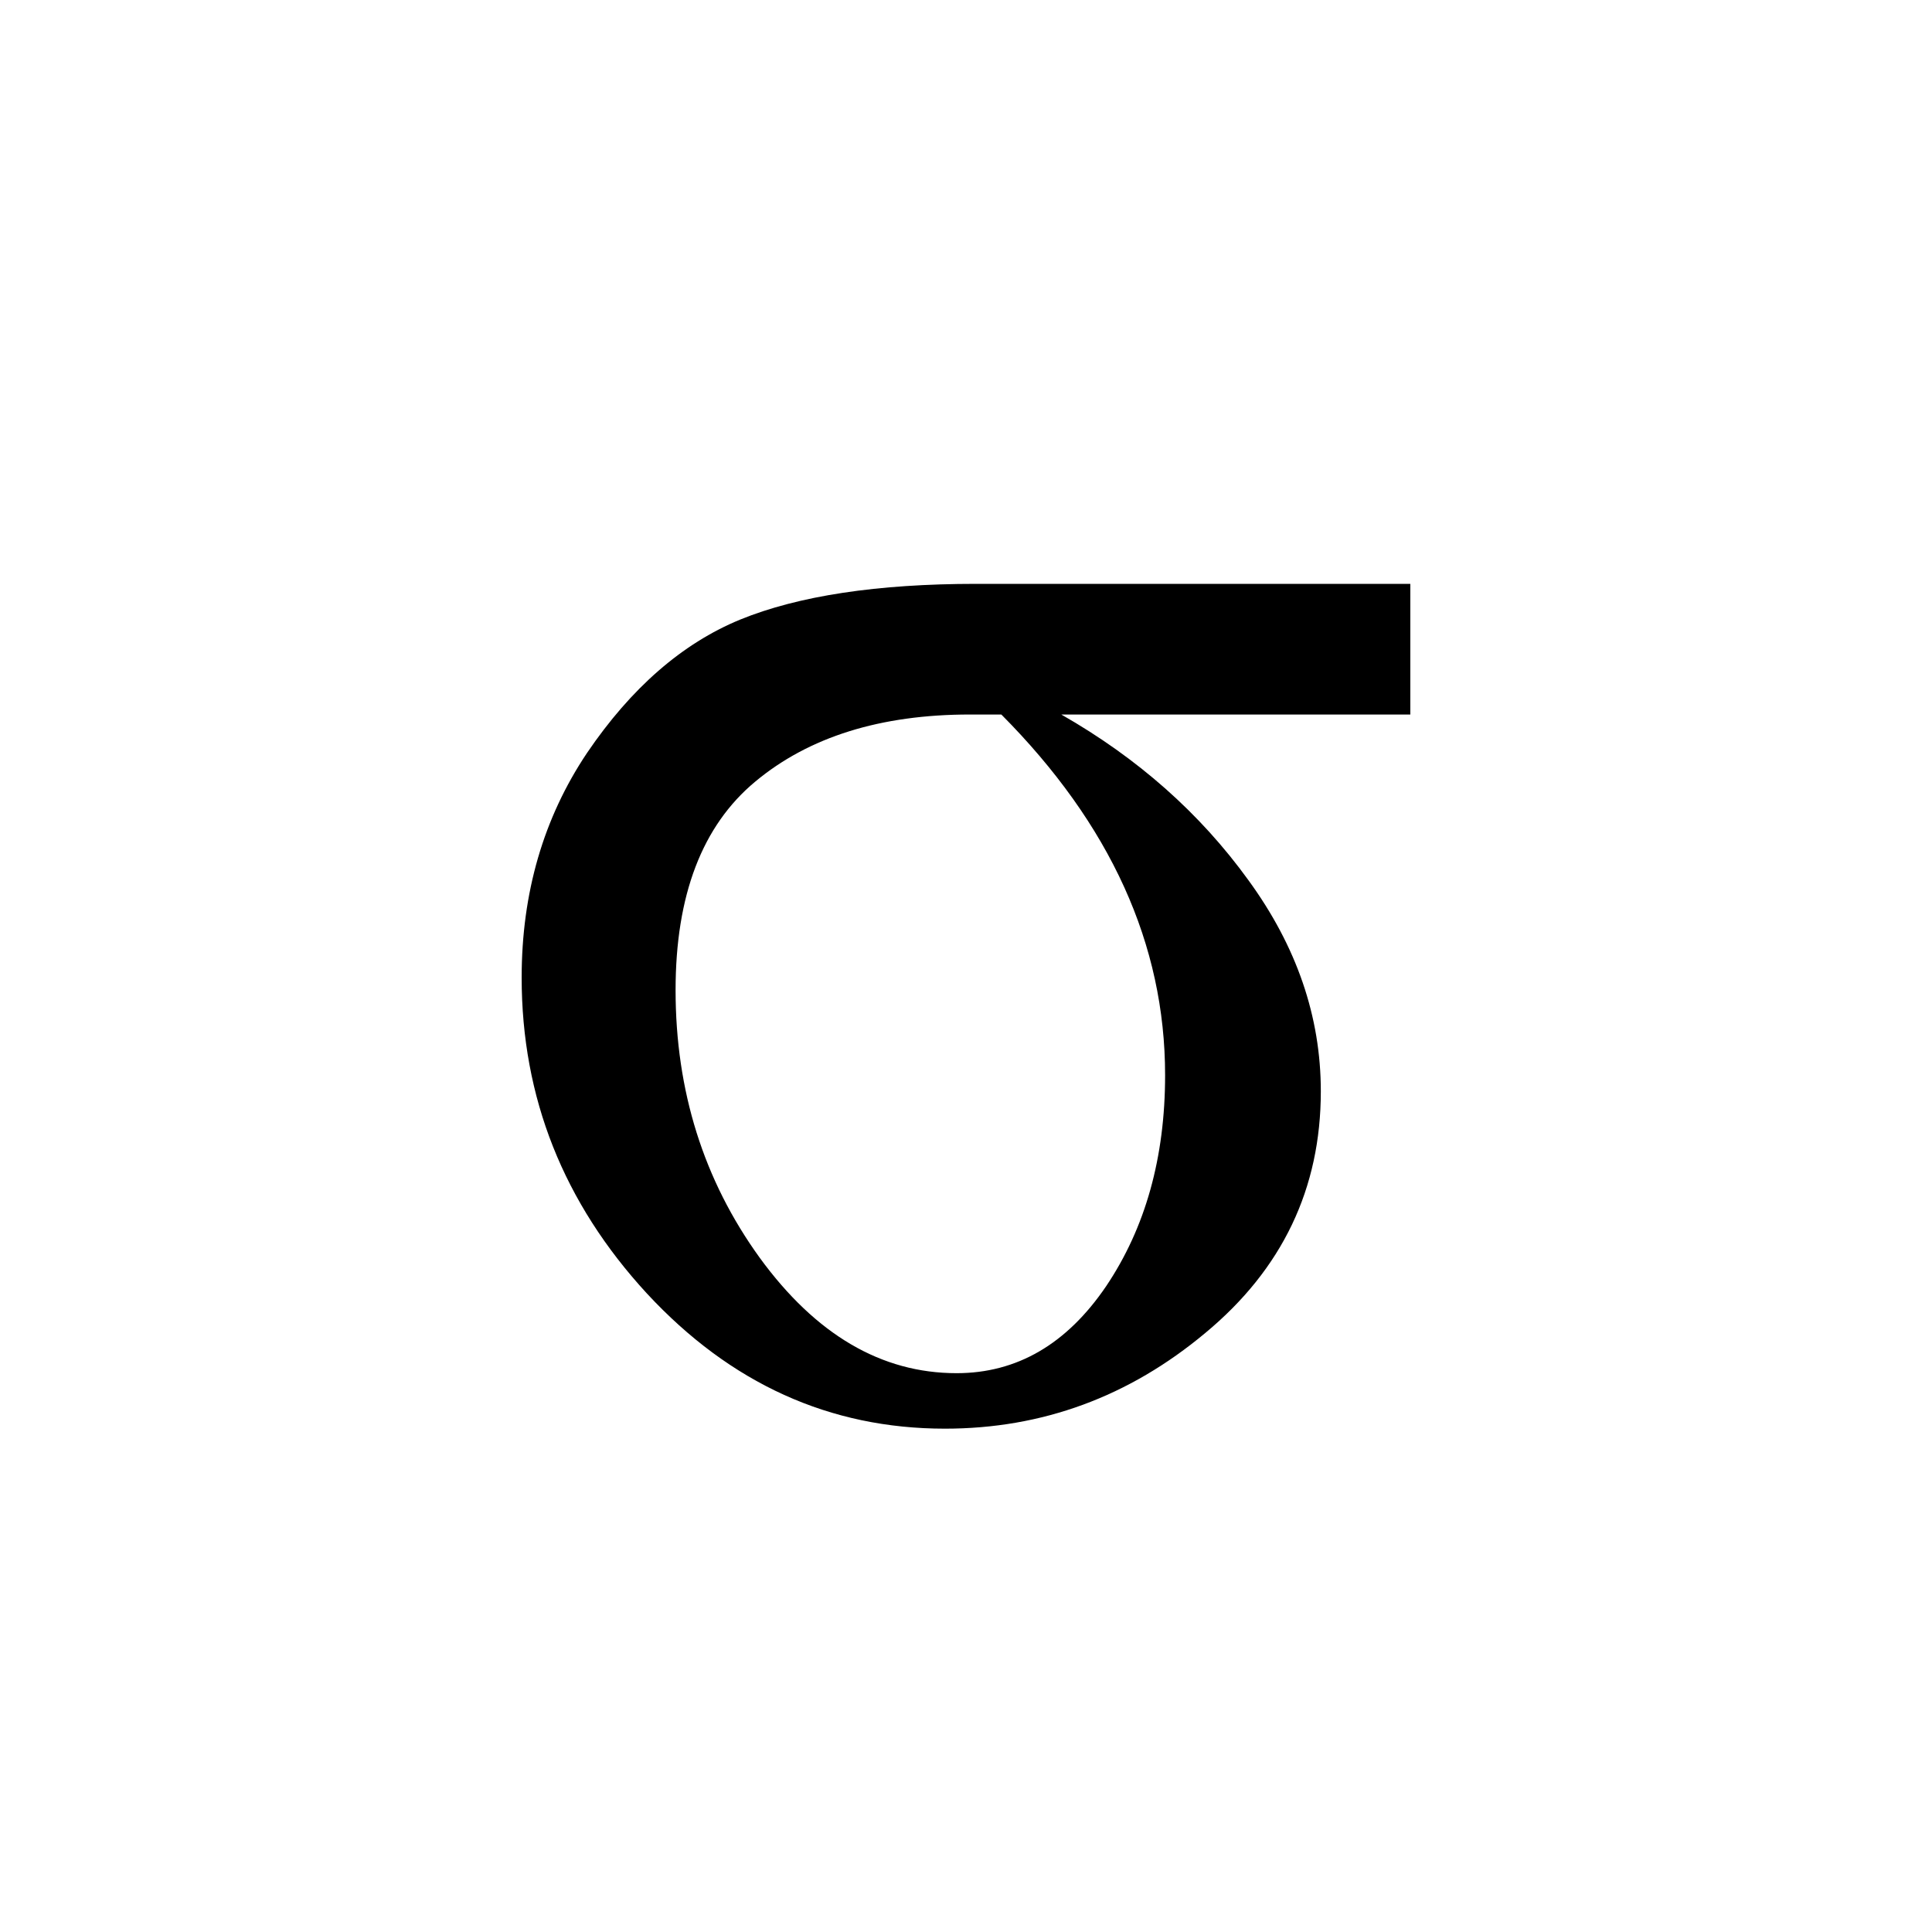 <?xml version="1.0" encoding="UTF-8"?>
<svg width="400" height="400" version="1.1" xmlns="http://www.w3.org/2000/svg">
 <!-- This is literally just stolen from wikipedia. Listen the site is 
 low effort the theming is low effort what do you expect... 

 thank you mr, https://commons.wikimedia.org/wiki/User:Mrmw
 -->
 <path d="m291.99 120.88v27.052h-72.261q23.716 13.526 38.725 34.278 15.008 20.567 15.008 43.727 0 30.201-23.902 50.027-23.716 19.826-53.918 19.826-35.76 0-61.699-27.978-25.94-28.163-25.94-65.406 0-26.31 13.526-46.506 13.711-20.196 31.684-27.608 18.158-7.411 48.915-7.411zm-84.675 27.052h-6.485q-27.793 0-44.468 13.896-16.49 13.711-16.49 43.172 0 31.313 17.416 55.4 17.417 23.902 40.763 23.902 18.713 0 30.942-17.973 12.229-18.158 12.229-43.727 0-40.577-33.907-74.67z"/>
</svg>

